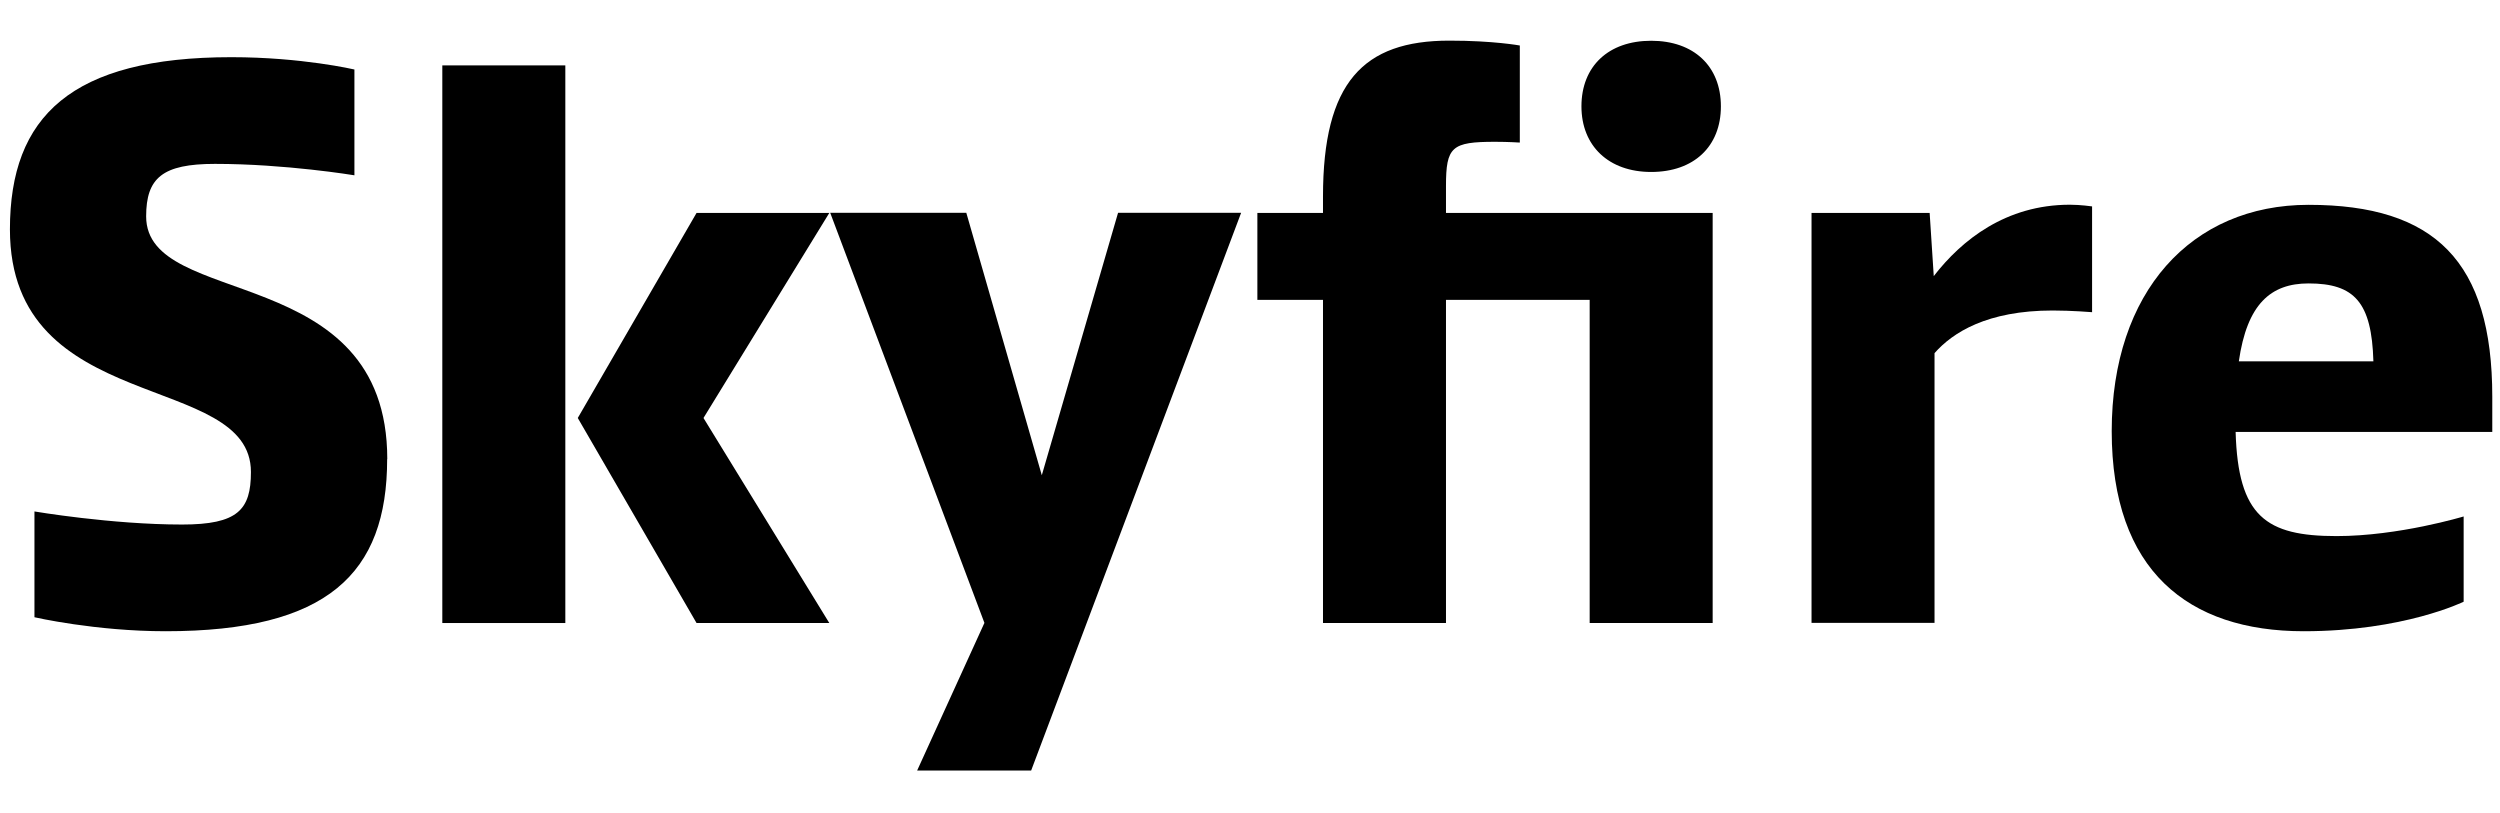 <svg width="126" viewBox="0 0 137 41" fill="none" xmlns="http://www.w3.org/2000/svg" class="text-black"><path d="M21.216 23.367C21.216 29.657 17.937 32.802 9.079 32.802C5.216 32.802 1.888 32.035 1.888 32.035V26.238C1.888 26.238 6.11 26.955 9.98 26.955C13.033 26.955 13.751 26.146 13.751 24.078C13.758 18.512 0.544 21.073 0.544 10.779C0.544 4.581 3.914 1.344 12.681 1.344C16.544 1.344 19.422 2.019 19.422 2.019V7.817C19.422 7.817 15.651 7.191 11.781 7.191C8.903 7.191 8.009 7.958 8.009 10.069C8.009 15.191 21.223 12.454 21.223 23.374L21.216 23.367Z" fill="currentColor"></path><path d="M24.239 32.352V1.794H30.98V32.352H24.239Z" fill="currentColor"></path><path d="M68.011 9.879L56.507 40.436H50.259L53.946 32.345L45.495 9.871H52.953L57.091 24.253L61.27 9.871H68.011V9.879Z" fill="currentColor"></path><path d="M79.24 8.408V9.879H93.854V32.352H87.114V14.642H79.24V32.352H72.5V14.642H68.904V9.879H72.5V8.978C72.5 2.73 74.702 0.437 79.423 0.437C81.851 0.437 83.286 0.704 83.286 0.704V6.023C83.286 6.023 82.66 5.981 81.935 5.981C79.55 5.981 79.24 6.248 79.24 8.408ZM86.663 4.039C86.663 1.837 88.148 0.444 90.484 0.444C92.82 0.444 94.305 1.837 94.305 4.039C94.305 6.241 92.82 7.634 90.484 7.634C88.148 7.634 86.663 6.199 86.663 4.039Z" fill="currentColor"></path><path d="M114.646 9.52V15.318C114.646 15.318 113.52 15.226 112.486 15.226C108.89 15.226 107.004 16.436 106.012 17.562V32.345H99.272V9.879H105.745L105.97 13.341C107.497 11.364 109.924 9.429 113.428 9.429C114.012 9.429 114.639 9.52 114.639 9.52H114.646Z" fill="currentColor"></path><path d="M136.577 21.882H122.512C122.646 26.512 124.173 27.588 128.042 27.588C131.455 27.588 135.008 26.512 135.008 26.512V31.184C135.008 31.184 131.729 32.802 126.241 32.802C119.902 32.802 115.722 29.474 115.722 21.84C115.722 14.206 120.085 9.435 126.509 9.435C133.432 9.435 136.577 12.538 136.577 19.954V21.889V21.882ZM122.688 18.012H130.062C129.97 14.776 129.027 13.742 126.509 13.742C124.44 13.742 123.138 14.867 122.688 18.012Z" fill="currentColor"></path><path d="M45.446 9.879H38.171L31.662 21.116L38.171 32.352H45.446L38.551 21.116L45.446 9.879Z" fill="currentColor"></path></svg>